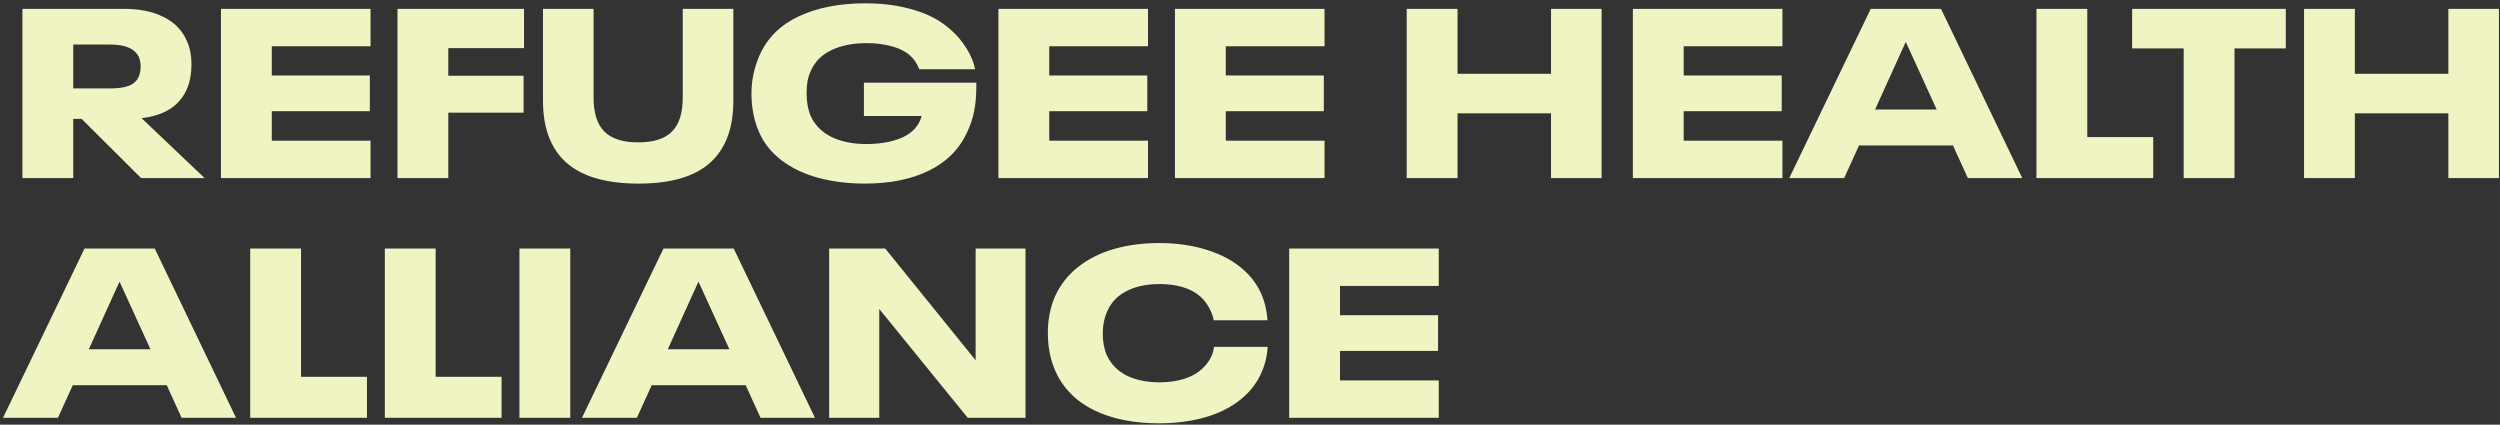 <svg width="730" height="124" viewBox="0 0 730 124" fill="none" xmlns="http://www.w3.org/2000/svg">
<rect x="0" y="0" width="730" height="124" fill="#333333" stroke="none"/>
<path d="M23.84 34.71H21.39V52H6.55V2.58H36.23C40.757 2.58 44.607 3.373 47.78 4.96C50.953 6.547 53.193 8.833 54.5 11.82C55.433 13.78 55.9 16.09 55.9 18.75C55.9 21.597 55.433 24.07 54.5 26.17C53.427 28.55 51.793 30.44 49.6 31.84C47.407 33.24 44.653 34.127 41.34 34.5L59.75 52H41.2L23.84 34.71ZM21.39 13.01V25.82H32.24C34.433 25.82 36.23 25.563 37.63 25.05C39.03 24.49 39.987 23.603 40.5 22.39C40.873 21.55 41.06 20.547 41.06 19.38C41.06 18.4 40.897 17.513 40.57 16.72C39.45 14.247 36.673 13.01 32.24 13.01H21.39ZM64.519 2.58H108.199V13.5H79.359V22.04H107.989V32.47H79.359V41.08H108.199V52H64.519V2.58ZM116.062 2.58H153.022V14.06H130.902V22.11H152.882V32.89H130.902V52H116.062V2.58ZM186.483 53.61C177.057 53.61 170.033 51.58 165.413 47.52C160.84 43.46 158.553 37.44 158.553 29.46V2.58H173.323V28.48C173.323 33.007 174.373 36.32 176.473 38.42C178.573 40.52 181.863 41.57 186.343 41.57C190.87 41.57 194.16 40.52 196.213 38.42C198.313 36.32 199.363 33.007 199.363 28.48V2.58H214.133V29.46C214.133 37.487 211.847 43.53 207.273 47.59C202.747 51.603 195.817 53.61 186.483 53.61ZM285.089 24.14V25.05C285.089 27.897 284.879 30.347 284.459 32.4C284.085 34.407 283.409 36.46 282.429 38.56C280.142 43.553 276.409 47.31 271.229 49.83C266.095 52.35 259.889 53.61 252.609 53.61C247.662 53.61 243.112 53.05 238.959 51.93C234.852 50.81 231.305 49.13 228.319 46.89C225.332 44.65 223.115 41.897 221.669 38.63C220.175 35.27 219.429 31.49 219.429 27.29C219.429 23.37 220.245 19.59 221.879 15.95C224.165 10.957 227.969 7.223 233.289 4.75C238.655 2.23 245.142 0.97 252.749 0.97C257.929 0.97 262.665 1.623 266.959 2.93C271.252 4.19 274.845 6.15 277.739 8.81C279.419 10.257 280.912 12.03 282.219 14.13C283.525 16.23 284.365 18.26 284.739 20.22H268.429C267.822 18.633 266.935 17.303 265.769 16.23C264.322 14.97 262.502 14.06 260.309 13.5C258.115 12.893 255.712 12.59 253.099 12.59C249.085 12.59 245.655 13.267 242.809 14.62C239.962 15.973 237.955 17.98 236.789 20.64C236.322 21.62 235.995 22.623 235.809 23.65C235.622 24.677 235.529 25.867 235.529 27.22C235.529 29.787 235.925 32.003 236.719 33.87C237.932 36.53 239.939 38.56 242.739 39.96C245.585 41.36 248.969 42.06 252.889 42.06C256.669 42.06 259.959 41.523 262.759 40.45C265.605 39.33 267.565 37.603 268.639 35.27L269.129 33.87H252.259V24.14H285.089ZM291.54 2.58H335.22V13.5H306.38V22.04H335.01V32.47H306.38V41.08H335.22V52H291.54V2.58ZM343.083 2.58H386.763V13.5H357.923V22.04H386.553V32.47H357.923V41.08H386.763V52H343.083V2.58ZM410.759 2.58H425.599V21.55H452.899V2.58H467.669V52H452.899V33.1H425.599V52H410.759V2.58ZM476.794 2.58H520.474V13.5H491.634V22.04H520.264V32.47H491.634V41.08H520.474V52H476.794V2.58ZM570.272 42.48H542.832L538.492 52H522.462L546.262 2.58H566.772L590.502 52H574.612L570.272 42.48ZM565.512 31.98L556.552 12.38H556.412L547.522 31.98H565.512ZM594.646 2.58H609.486V40.03H628.736V52H594.646V2.58ZM637.633 14.13H622.583V2.58H667.453V14.13H652.473V52H637.633V14.13ZM672.78 2.58H687.62V21.55H714.92V2.58H729.69V52H714.92V33.1H687.62V52H672.78V2.58ZM48.69 112.48H21.25L16.91 122H0.88L24.68 72.58H45.19L68.92 122H53.03L48.69 112.48ZM43.93 101.98L34.97 82.38H34.83L25.94 101.98H43.93ZM73.064 72.58H87.904V110.03H107.154V122H73.064V72.58ZM112.37 72.58H127.21V110.03H146.46V122H112.37V72.58ZM151.677 72.58H166.517V122H151.677V72.58ZM217.743 112.48H190.303L185.963 122H169.933L193.733 72.58H214.243L237.973 122H222.083L217.743 112.48ZM212.983 101.98L204.023 82.38H203.883L194.993 101.98H212.983ZM242.116 72.58H258.496L284.886 105.2V72.58H299.446V122H282.576L256.746 90.22V122H242.116V72.58ZM338.452 123.61C331.032 123.61 324.685 122.327 319.412 119.76C314.138 117.147 310.382 113.32 308.142 108.28C306.695 104.967 305.972 101.28 305.972 97.22C305.972 93.253 306.695 89.637 308.142 86.37C309.682 83.057 311.898 80.257 314.792 77.97C317.732 75.637 321.208 73.887 325.222 72.72C329.282 71.553 333.715 70.97 338.522 70.97C343.562 70.97 348.228 71.647 352.522 73C356.815 74.353 360.385 76.313 363.232 78.88C367.432 82.66 369.718 87.537 370.092 93.51H354.412C354.178 92.25 353.712 91.013 353.012 89.8C352.358 88.587 351.542 87.537 350.562 86.65C349.162 85.39 347.435 84.457 345.382 83.85C343.375 83.243 341.135 82.94 338.662 82.94C334.835 82.94 331.615 83.617 329.002 84.97C326.388 86.277 324.498 88.237 323.332 90.85C322.445 92.857 322.002 95.003 322.002 97.29C322.002 99.763 322.398 101.91 323.192 103.73C324.405 106.343 326.342 108.327 329.002 109.68C331.708 110.987 334.905 111.64 338.592 111.64C341.158 111.64 343.515 111.313 345.662 110.66C347.808 110.007 349.605 109.003 351.052 107.65C352.032 106.763 352.825 105.76 353.432 104.64C354.038 103.52 354.388 102.4 354.482 101.28H370.162C369.975 104.173 369.298 106.833 368.132 109.26C367.012 111.687 365.425 113.833 363.372 115.7C360.525 118.313 356.932 120.297 352.592 121.65C348.298 122.957 343.585 123.61 338.452 123.61ZM376.443 72.58H420.123V83.5H391.283V92.04H419.913V102.47H391.283V111.08H420.123V122H376.443V72.58Z" fill="#F0F4C3"/>
</svg>
